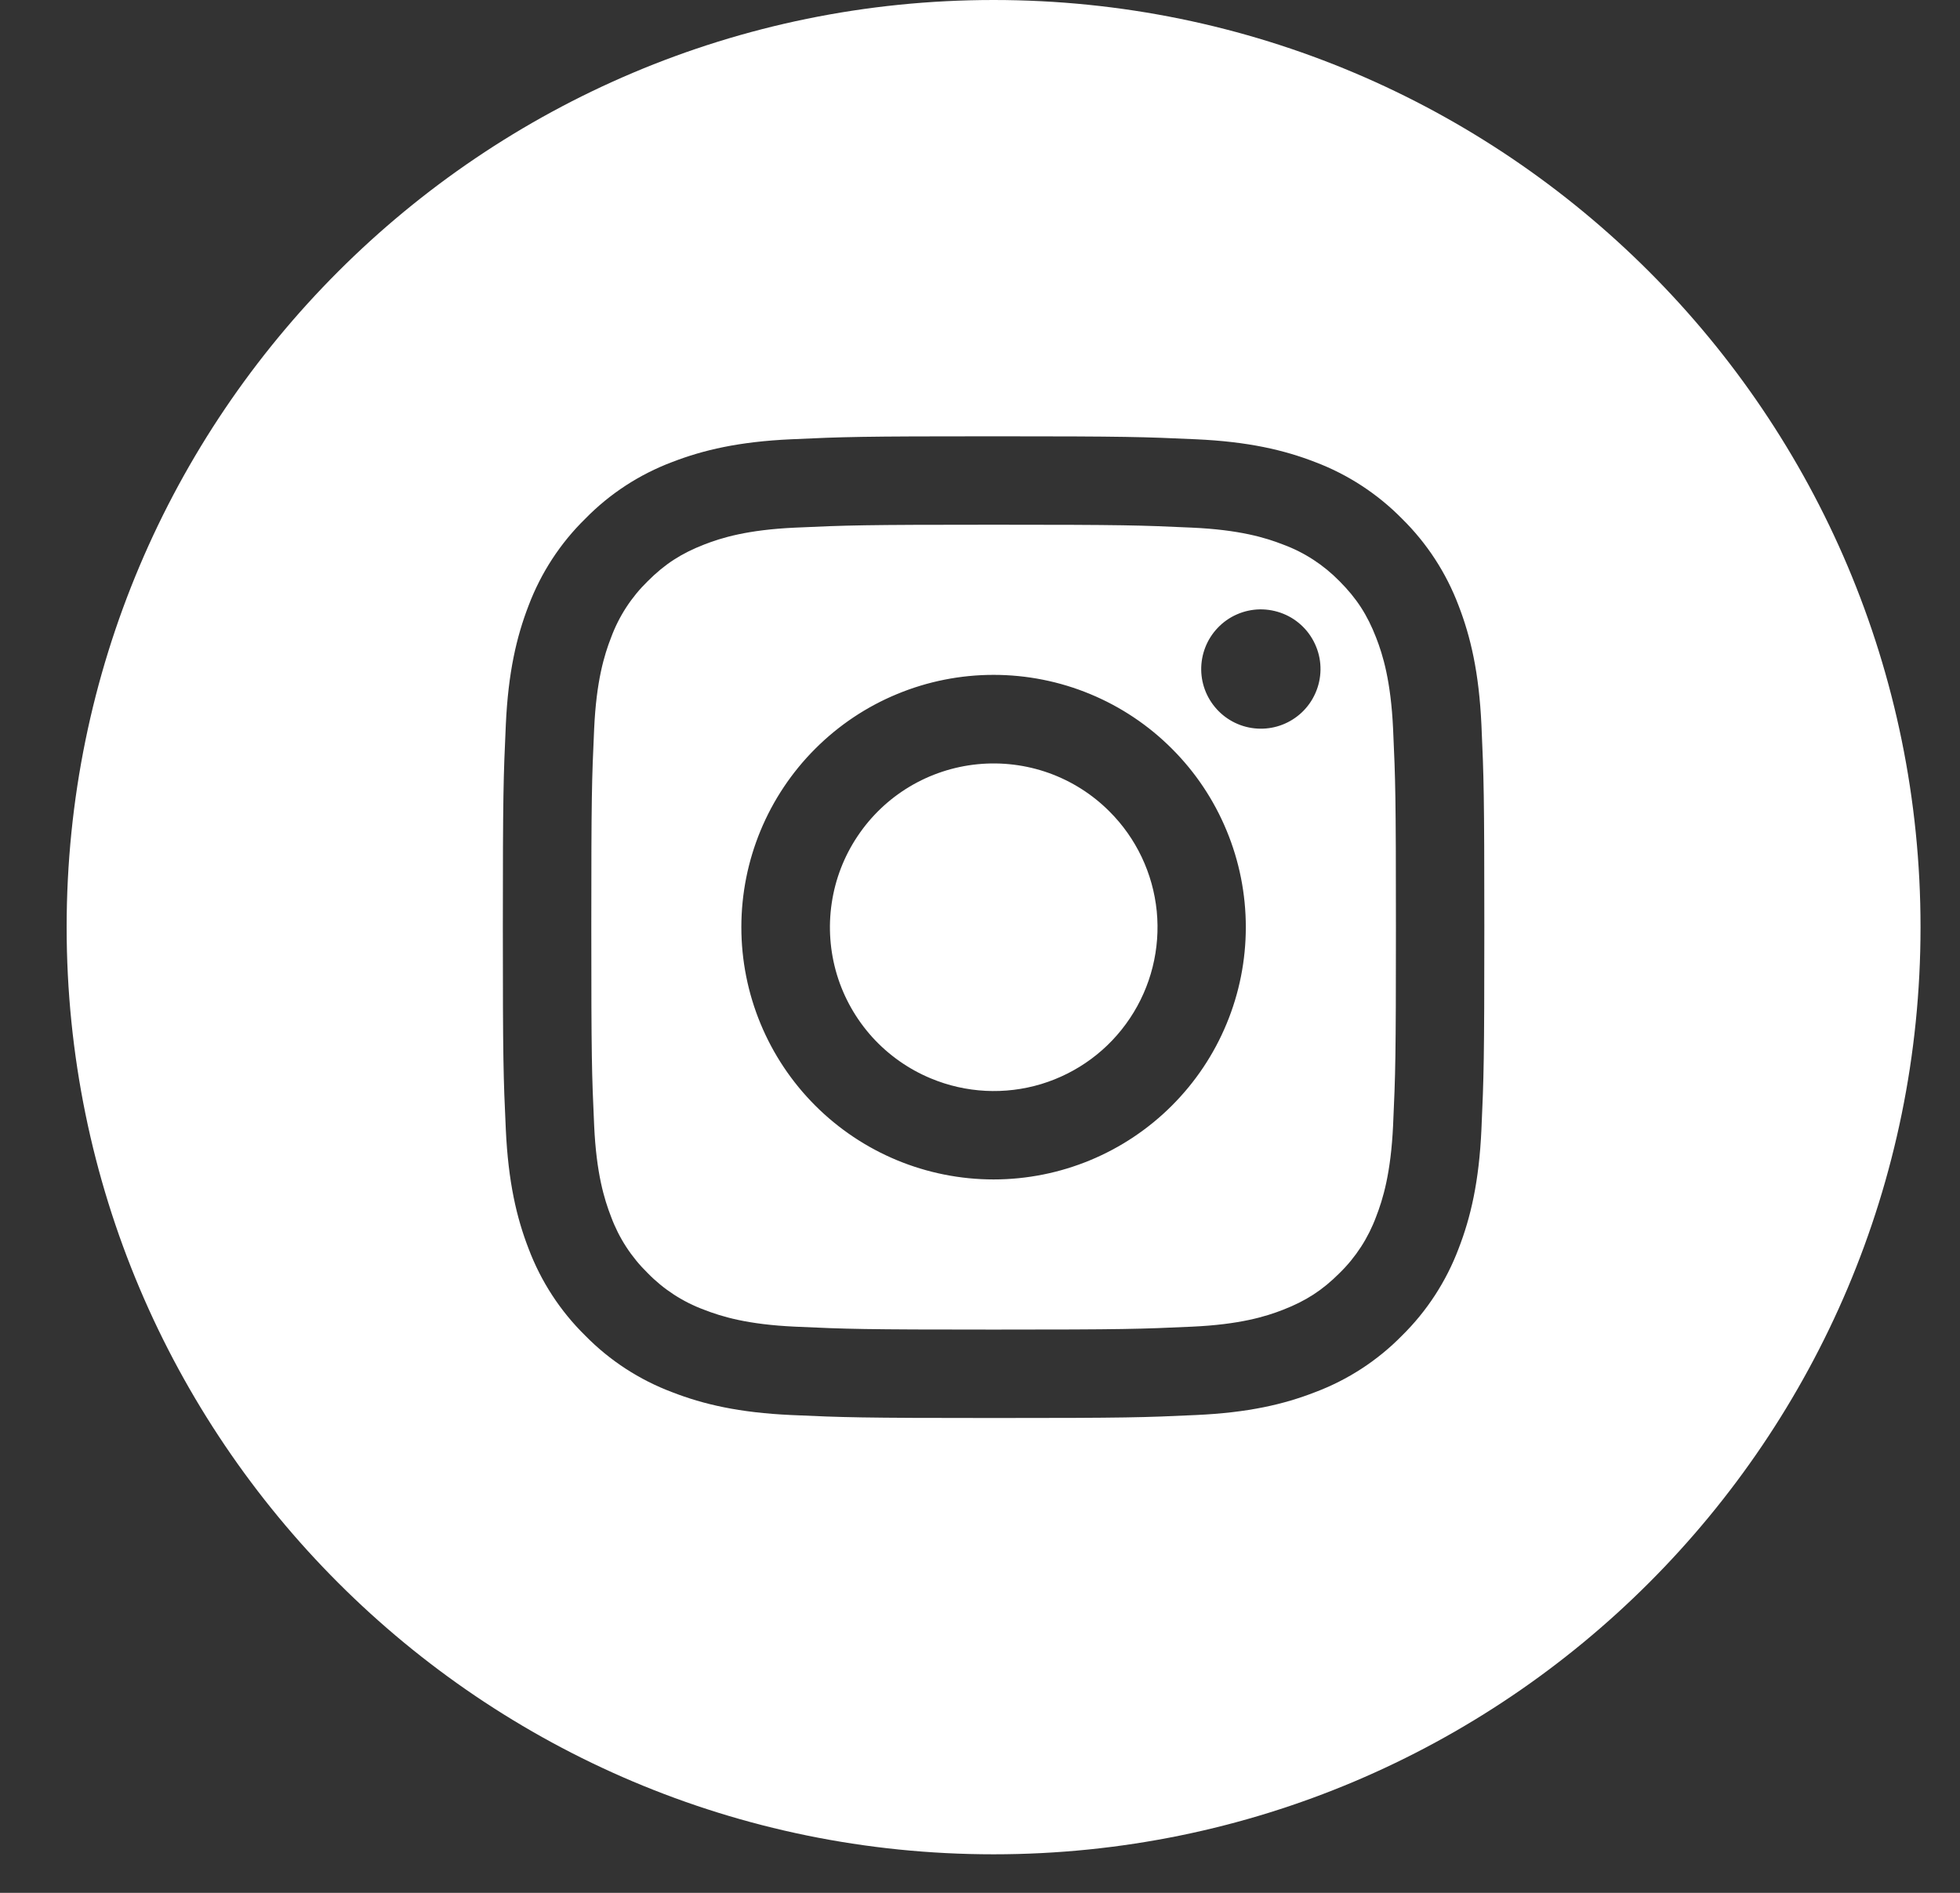 <svg width="29" height="28" viewBox="0 0 29 28" fill="none" xmlns="http://www.w3.org/2000/svg">
<rect x="0" y="0" width="29" height="28" fill="#333333" stroke="none"/>
<path fill-rule="evenodd" clip-rule="evenodd" d="M14.701 27.43C22.276 27.43 28.416 21.29 28.416 13.715C28.416 6.14 22.276 0 14.701 0C7.127 0 0.986 6.14 0.986 13.715C0.986 21.29 7.127 27.43 14.701 27.43ZM14.701 6.454C12.729 6.454 12.482 6.462 11.708 6.498H11.707C10.935 6.533 10.407 6.656 9.945 6.835C9.461 7.017 9.022 7.303 8.66 7.673C8.29 8.035 8.004 8.474 7.821 8.958C7.642 9.421 7.519 9.949 7.484 10.722C7.449 11.496 7.44 11.743 7.44 13.715C7.44 15.687 7.448 15.934 7.484 16.709C7.52 17.481 7.642 18.009 7.821 18.471C8.004 18.956 8.29 19.395 8.659 19.757C9.022 20.127 9.461 20.412 9.945 20.594C10.408 20.774 10.936 20.897 11.708 20.932C12.482 20.967 12.729 20.976 14.701 20.976C16.674 20.976 16.921 20.968 17.695 20.932C18.468 20.897 18.996 20.774 19.458 20.594C19.942 20.412 20.381 20.127 20.744 19.757C21.113 19.394 21.398 18.955 21.581 18.471C21.76 18.009 21.884 17.481 21.919 16.708C21.954 15.934 21.962 15.687 21.962 13.715C21.962 11.743 21.954 11.496 21.919 10.721C21.883 9.949 21.76 9.421 21.581 8.958C21.398 8.474 21.113 8.036 20.744 7.673C20.381 7.304 19.942 7.018 19.458 6.835C18.996 6.656 18.468 6.533 17.694 6.498C16.921 6.463 16.674 6.454 14.701 6.454ZM14.701 7.762C16.64 7.762 16.87 7.77 17.635 7.805C18.344 7.837 18.728 7.955 18.984 8.055C19.299 8.171 19.584 8.357 19.819 8.597C20.073 8.852 20.23 9.094 20.361 9.432C20.461 9.688 20.579 10.073 20.612 10.781C20.647 11.547 20.654 11.776 20.654 13.715C20.654 15.654 20.647 15.883 20.612 16.649C20.579 17.357 20.461 17.741 20.361 17.998C20.245 18.312 20.06 18.598 19.819 18.833C19.565 19.087 19.323 19.243 18.984 19.375C18.728 19.475 18.344 19.593 17.635 19.625C16.87 19.66 16.641 19.668 14.701 19.668C12.762 19.668 12.533 19.66 11.767 19.625C11.059 19.593 10.675 19.475 10.419 19.375C10.104 19.259 9.818 19.073 9.584 18.833C9.343 18.598 9.157 18.312 9.041 17.998C8.941 17.741 8.823 17.357 8.791 16.649C8.756 15.883 8.749 15.654 8.749 13.715C8.749 11.776 8.756 11.547 8.791 10.781C8.823 10.073 8.941 9.688 9.041 9.432C9.157 9.117 9.343 8.832 9.584 8.597C9.838 8.343 10.08 8.187 10.419 8.055C10.675 7.955 11.059 7.837 11.767 7.805C12.533 7.77 12.763 7.762 14.701 7.762ZM15.406 16.036C14.869 16.198 14.292 16.169 13.774 15.953C13.443 15.816 13.147 15.607 12.906 15.342C12.666 15.076 12.487 14.761 12.383 14.418C12.28 14.076 12.253 13.714 12.306 13.36C12.358 13.006 12.489 12.667 12.688 12.37C12.887 12.072 13.149 11.822 13.456 11.638C13.763 11.454 14.108 11.34 14.464 11.305C14.82 11.27 15.18 11.314 15.517 11.434C15.855 11.555 16.161 11.749 16.414 12.002C16.812 12.398 17.059 12.92 17.115 13.478C17.17 14.036 17.03 14.597 16.718 15.063C16.407 15.53 15.943 15.873 15.406 16.036ZM13.273 10.267C12.82 10.454 12.409 10.729 12.062 11.076C11.362 11.776 10.969 12.725 10.969 13.715C10.969 14.705 11.362 15.654 12.062 16.354C12.762 17.054 13.711 17.447 14.701 17.447C15.691 17.447 16.64 17.054 17.34 16.354C17.687 16.007 17.962 15.596 18.149 15.143C18.337 14.69 18.433 14.205 18.433 13.715C18.433 13.225 18.337 12.74 18.149 12.287C17.962 11.834 17.687 11.422 17.34 11.076C16.994 10.729 16.582 10.454 16.13 10.267C15.677 10.079 15.191 9.983 14.701 9.983C14.211 9.983 13.726 10.079 13.273 10.267ZM19.463 10.252C19.416 10.36 19.347 10.458 19.261 10.539C19.094 10.696 18.872 10.783 18.643 10.779C18.413 10.776 18.194 10.683 18.032 10.521C17.869 10.358 17.776 10.139 17.773 9.91C17.77 9.68 17.856 9.458 18.014 9.291C18.095 9.205 18.192 9.136 18.3 9.089C18.408 9.041 18.525 9.016 18.643 9.014C18.761 9.013 18.878 9.035 18.987 9.079C19.097 9.123 19.196 9.189 19.28 9.273C19.363 9.356 19.429 9.456 19.473 9.565C19.518 9.674 19.54 9.792 19.538 9.91C19.536 10.028 19.511 10.144 19.463 10.252Z" fill="white"/>
</svg>
